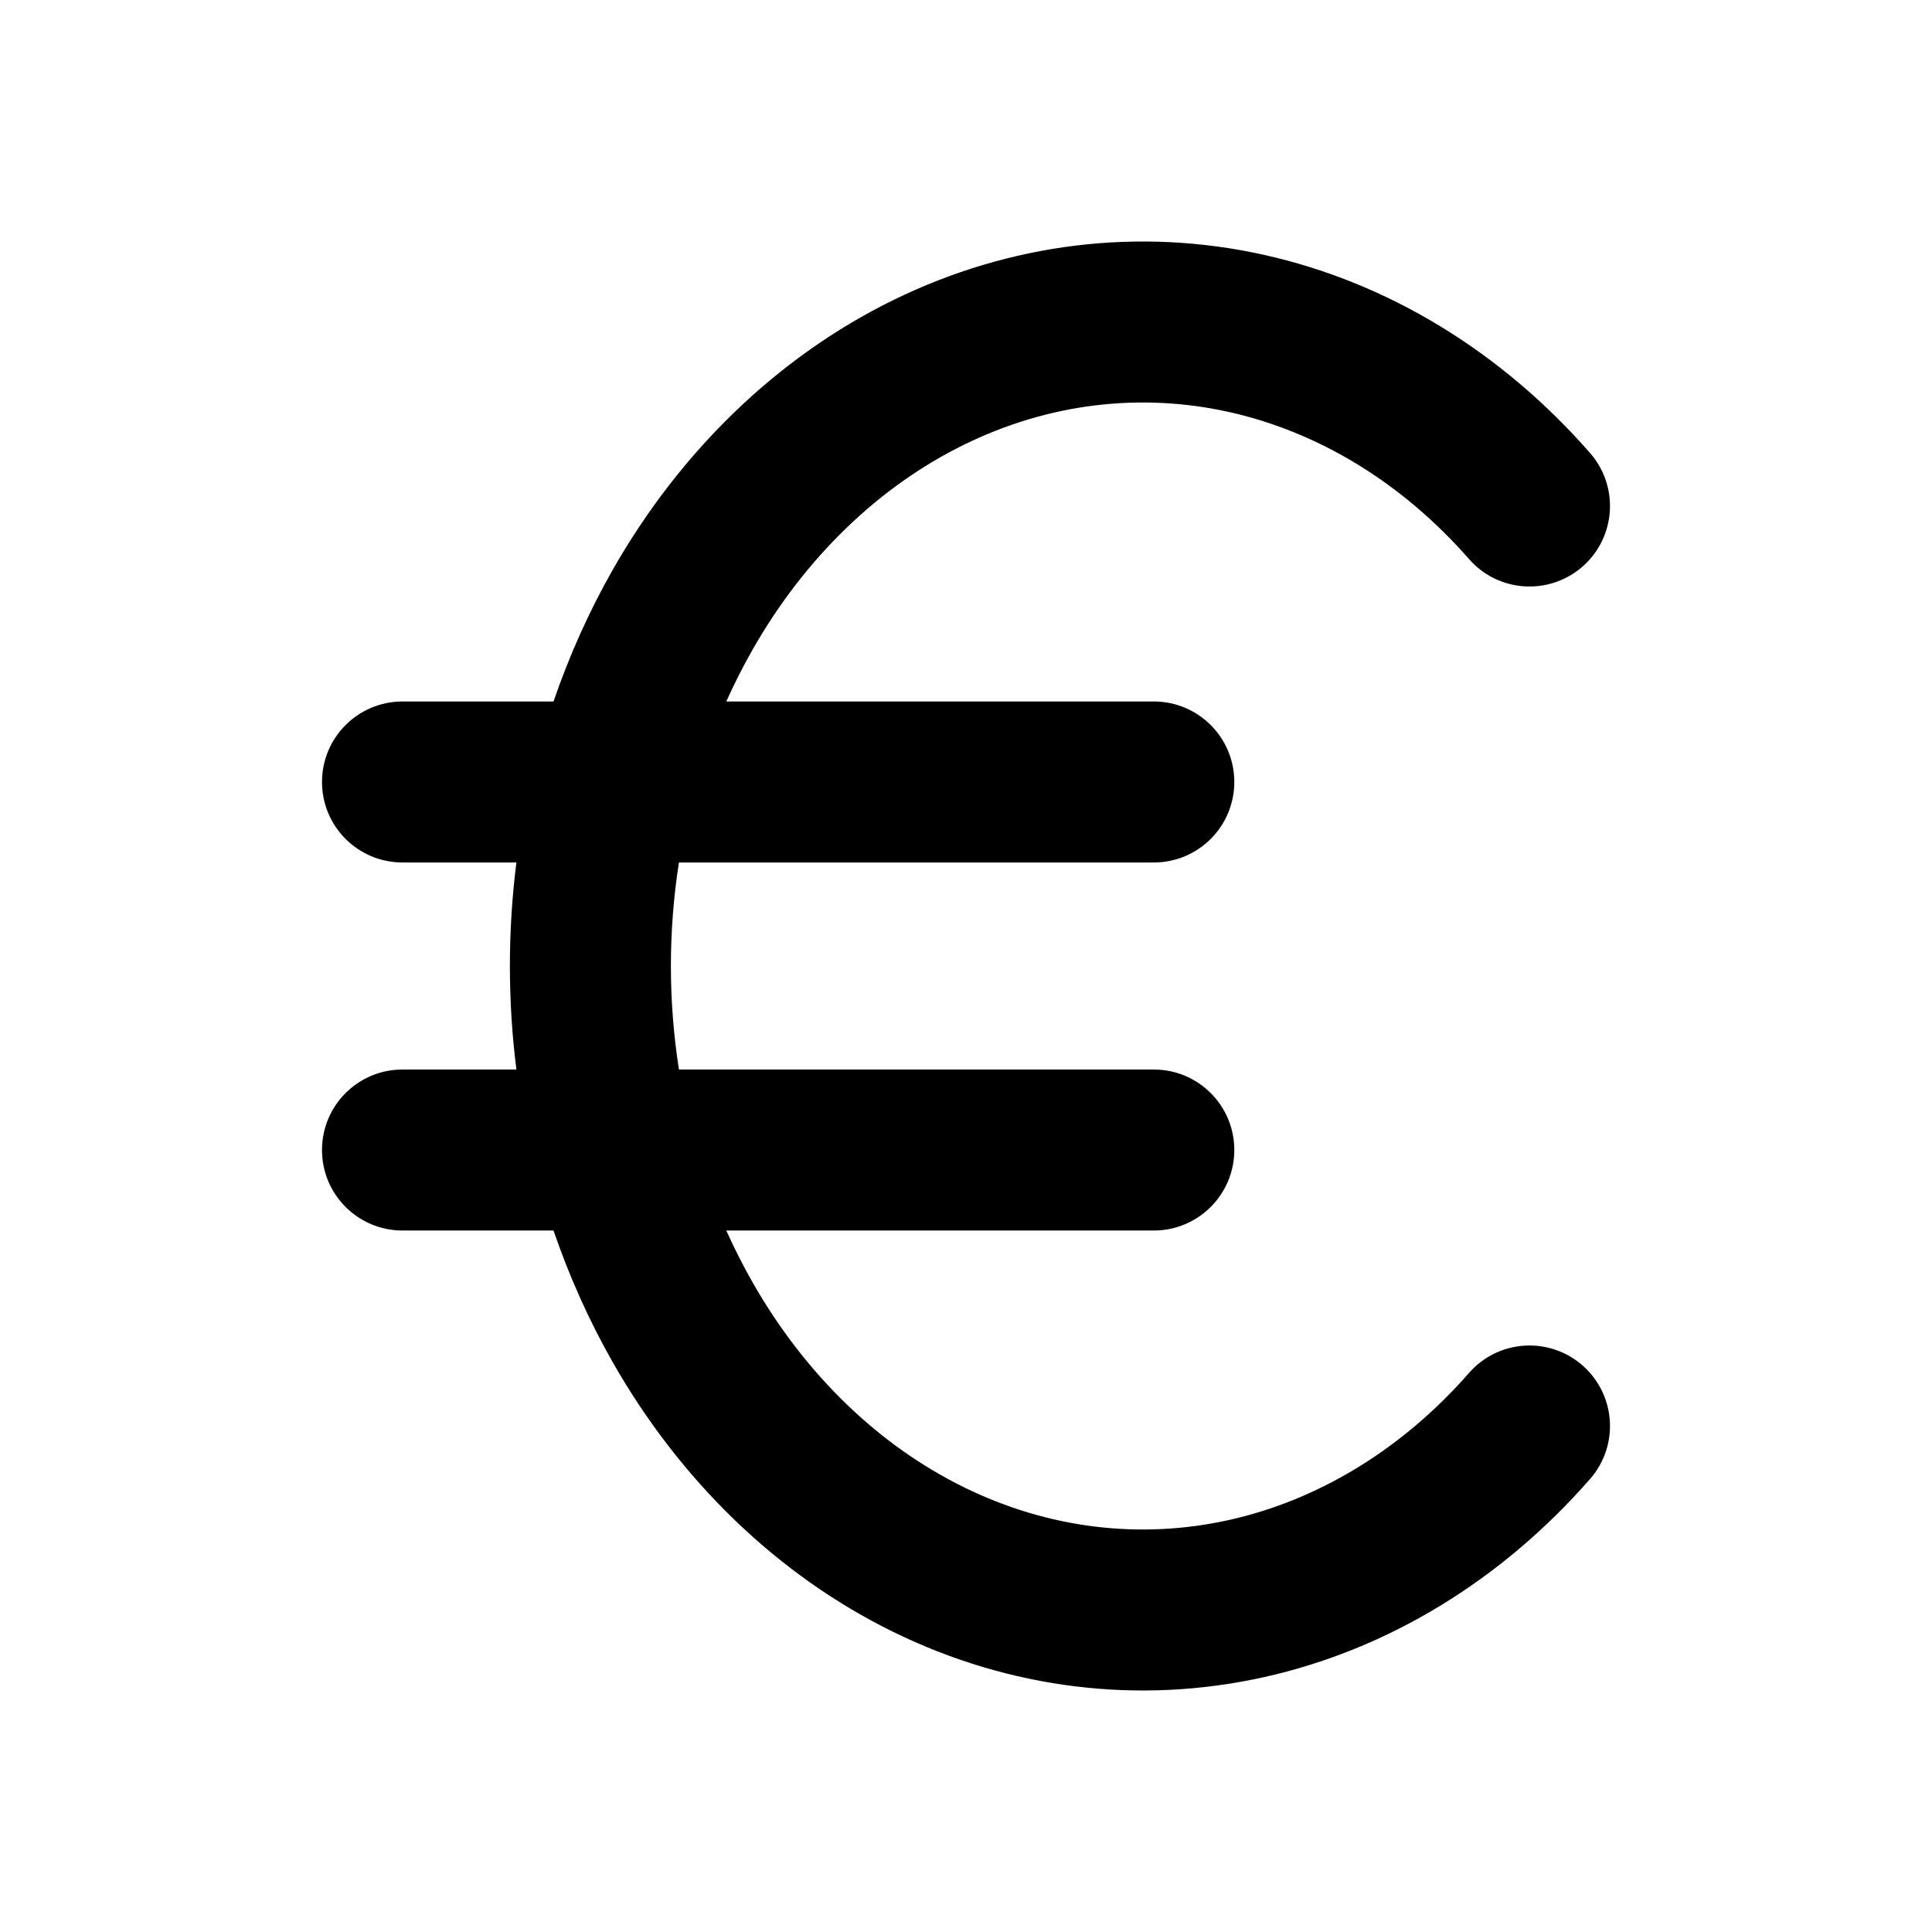 <svg width="24" height="24" viewBox="0 0 24 24" fill="none" xmlns="http://www.w3.org/2000/svg">
<path fill-rule="evenodd" clip-rule="evenodd" d="M11.098 3.727C12.544 3.019 14.148 2.82 15.702 3.166C17.253 3.511 18.659 4.378 19.752 5.627C20.116 6.043 20.074 6.674 19.659 7.038C19.243 7.402 18.611 7.36 18.248 6.944C17.411 5.989 16.37 5.364 15.267 5.118C14.166 4.873 13.025 5.01 11.978 5.523C10.929 6.037 10.008 6.914 9.35 8.068C9.231 8.277 9.122 8.492 9.022 8.714H14.333C14.885 8.714 15.333 9.162 15.333 9.714C15.333 10.267 14.885 10.714 14.333 10.714H8.434C8.368 11.136 8.334 11.566 8.334 12C8.334 12.434 8.368 12.864 8.434 13.286H14.333C14.885 13.286 15.333 13.733 15.333 14.286C15.333 14.838 14.885 15.286 14.333 15.286H9.022C9.122 15.508 9.231 15.723 9.35 15.932C10.008 17.086 10.929 17.963 11.978 18.477C13.025 18.99 14.166 19.127 15.267 18.882C16.37 18.636 17.411 18.011 18.248 17.056C18.611 16.64 19.243 16.598 19.659 16.962C20.074 17.326 20.116 17.957 19.752 18.373C18.659 19.622 17.253 20.489 15.702 20.834C14.148 21.18 12.544 20.981 11.098 20.273C9.657 19.567 8.45 18.393 7.612 16.923C7.317 16.404 7.071 15.855 6.876 15.286H5C4.448 15.286 4 14.838 4 14.286C4 13.733 4.448 13.286 5 13.286H6.415C6.361 12.861 6.334 12.431 6.334 12C6.334 11.569 6.361 11.139 6.415 10.714H5C4.448 10.714 4 10.267 4 9.714C4 9.162 4.448 8.714 5 8.714H6.876C7.071 8.145 7.317 7.596 7.612 7.077C8.45 5.607 9.657 4.433 11.098 3.727Z" fill="black"/>
</svg>

